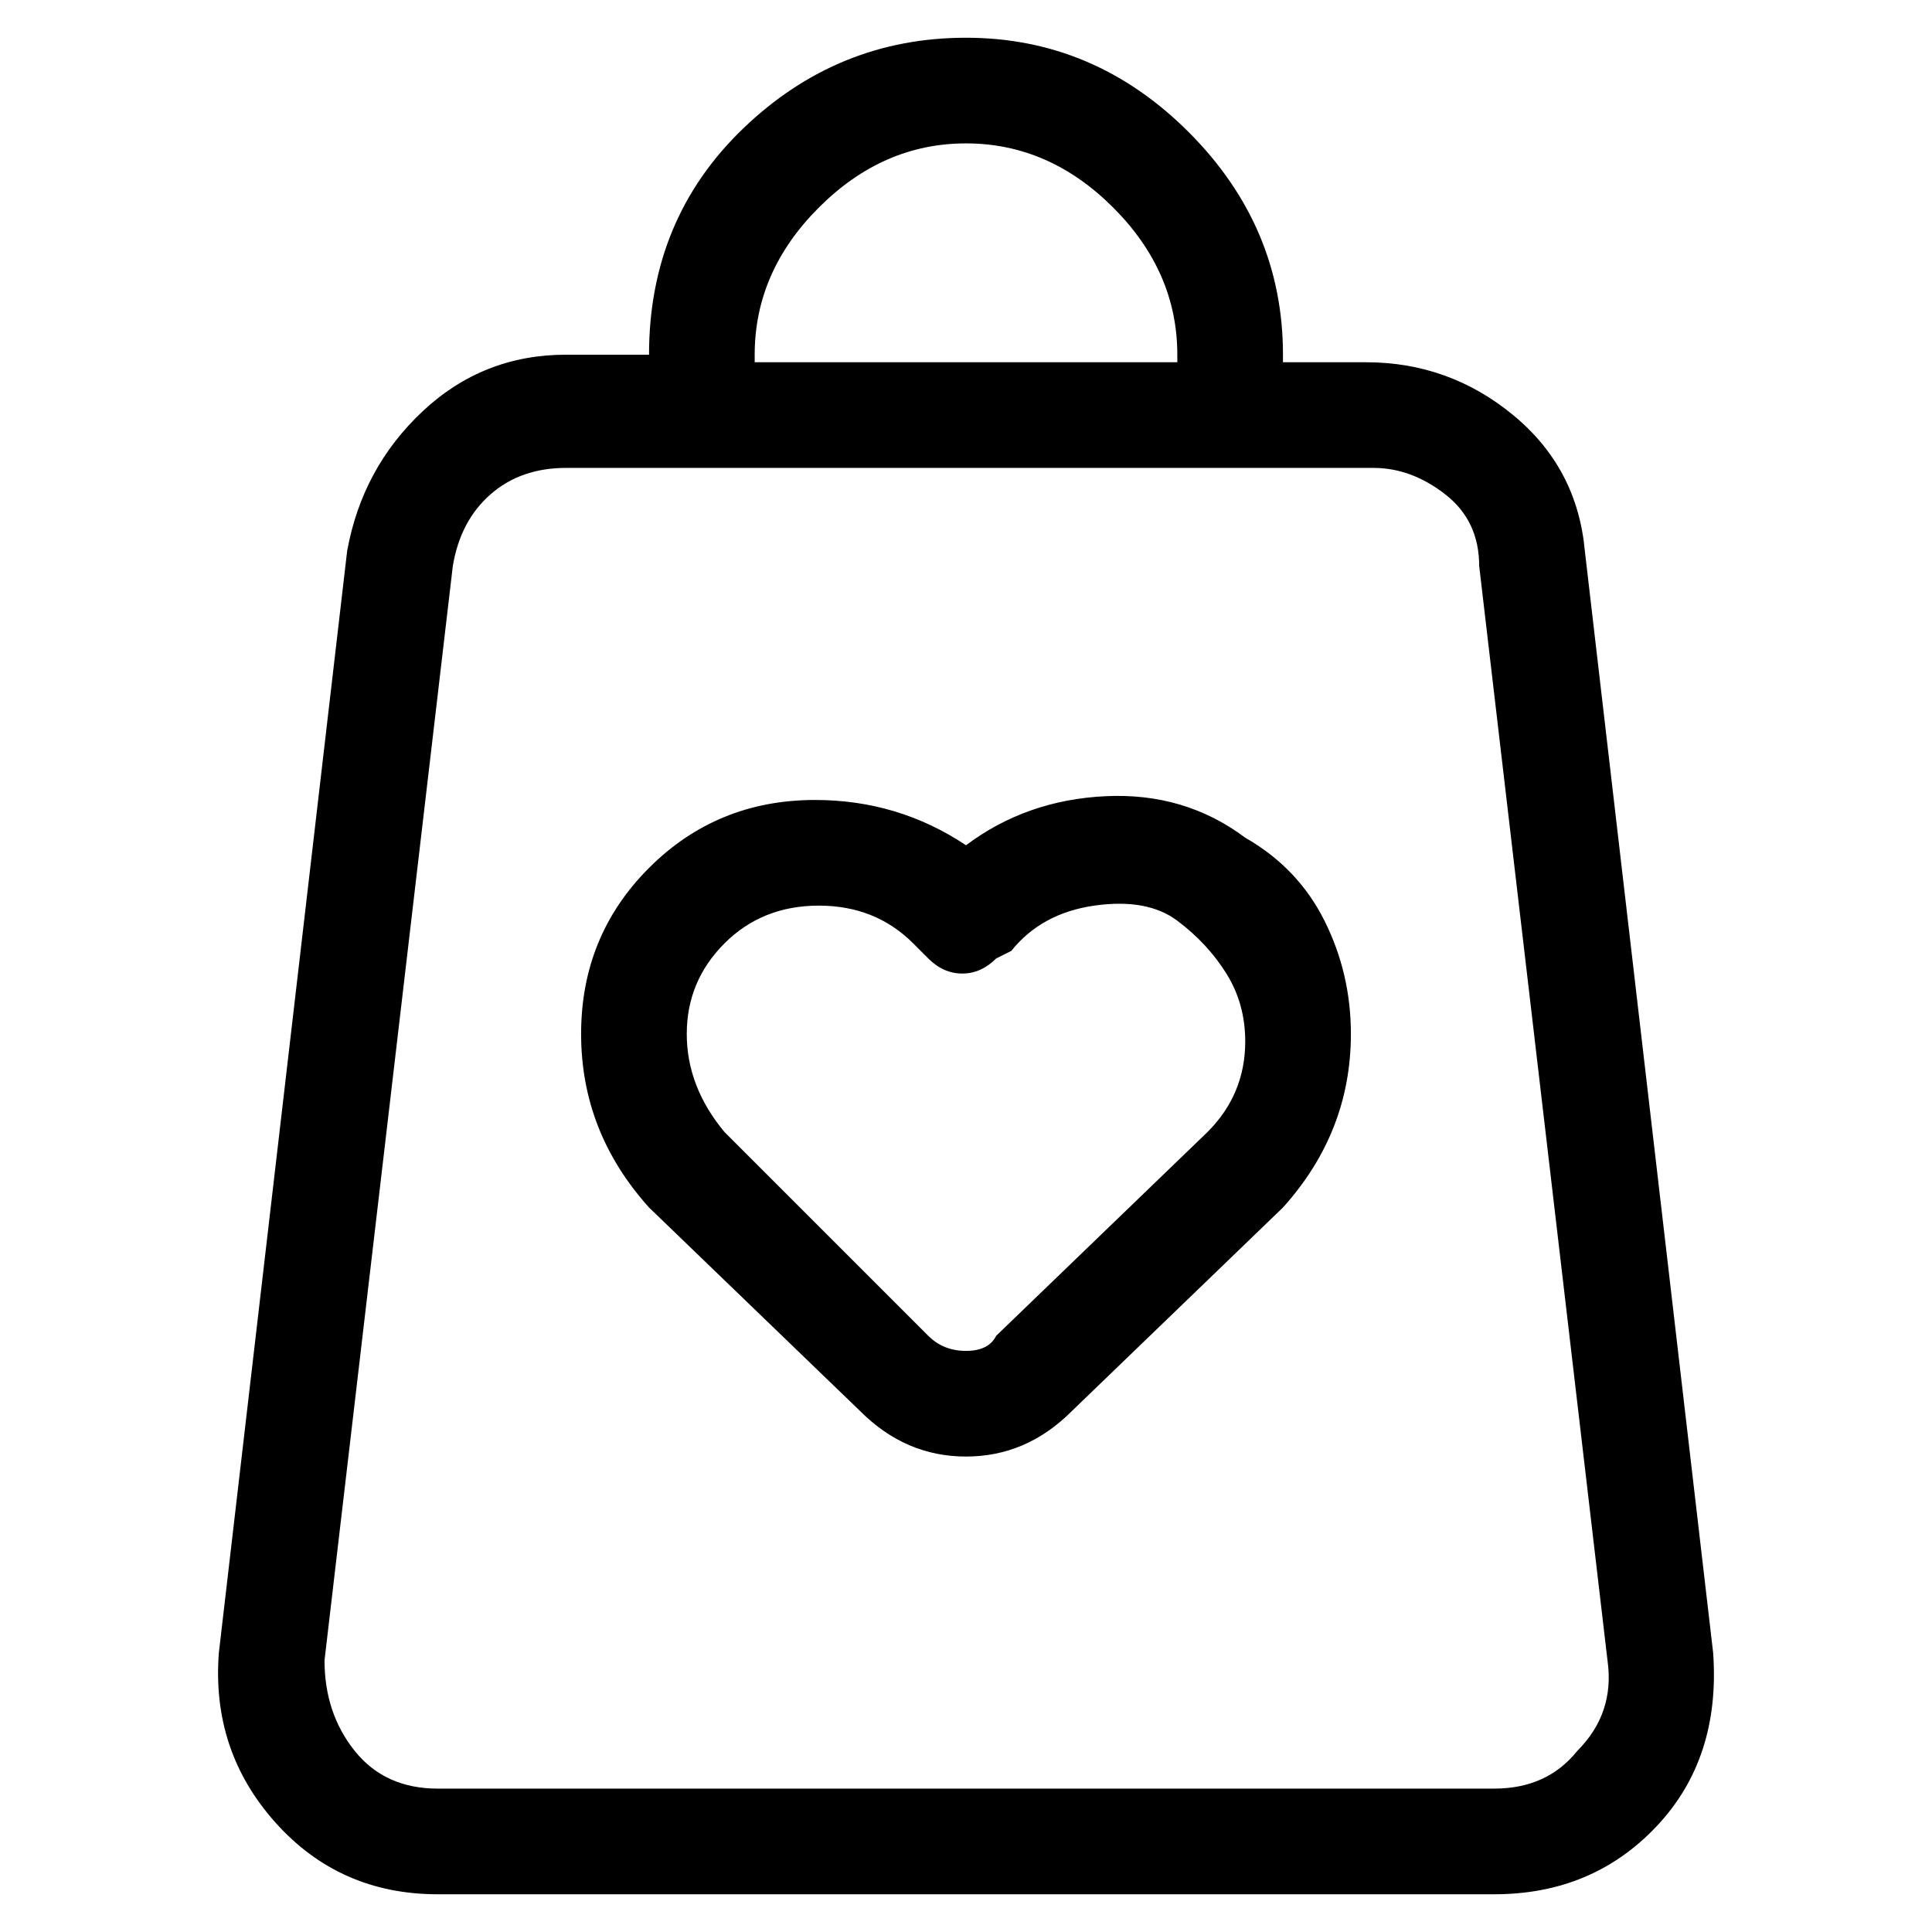 <svg viewBox="0 0 256 256" xmlns="http://www.w3.org/2000/svg">
  <path transform="scale(1, -1) translate(0, -256)" fill="currentColor" d="M227 37l-17 146q-1 11 -9.5 18t-19.5 7h-11v1q0 17 -12.5 29.5t-29.5 12.5t-29.5 -12t-12.5 -30v0h-11q-11 0 -19 -7.5t-10 -18.5l-17 -146q-1 -13 7.5 -22.5t21.5 -9.5h140q13 0 21.5 9t7.5 23zM100 209q0 11 8.5 19.5t19.5 8.5t19.5 -8.5t8.5 -19.5v-1h-56v1zM209 24 q-4 -5 -11 -5h-140q-7 0 -11 5t-4 12l17 145q1 6 5 9.5t10 3.5h107q5 0 9.5 -3.5t4.5 -9.5l17 -145q1 -7 -4 -12zM165 145q-8 6 -18.5 5.5t-18.5 -6.5q-9 6 -20 6q-13 0 -22 -9t-9 -22t9 -23l28 -27q6 -6 14 -6t14 6l28 27q9 10 9 23q0 8 -3.5 15t-10.5 11zM160 106l-28 -27 q-1 -2 -4 -2t-5 2l-27 27q-5 6 -5 13t5 12t12.5 5t12.5 -5l2 -2q2 -2 4.5 -2t4.5 2l2 1q4 5 11 6t11 -2t6.5 -7t2.5 -9q0 -7 -5 -12z" />
</svg>